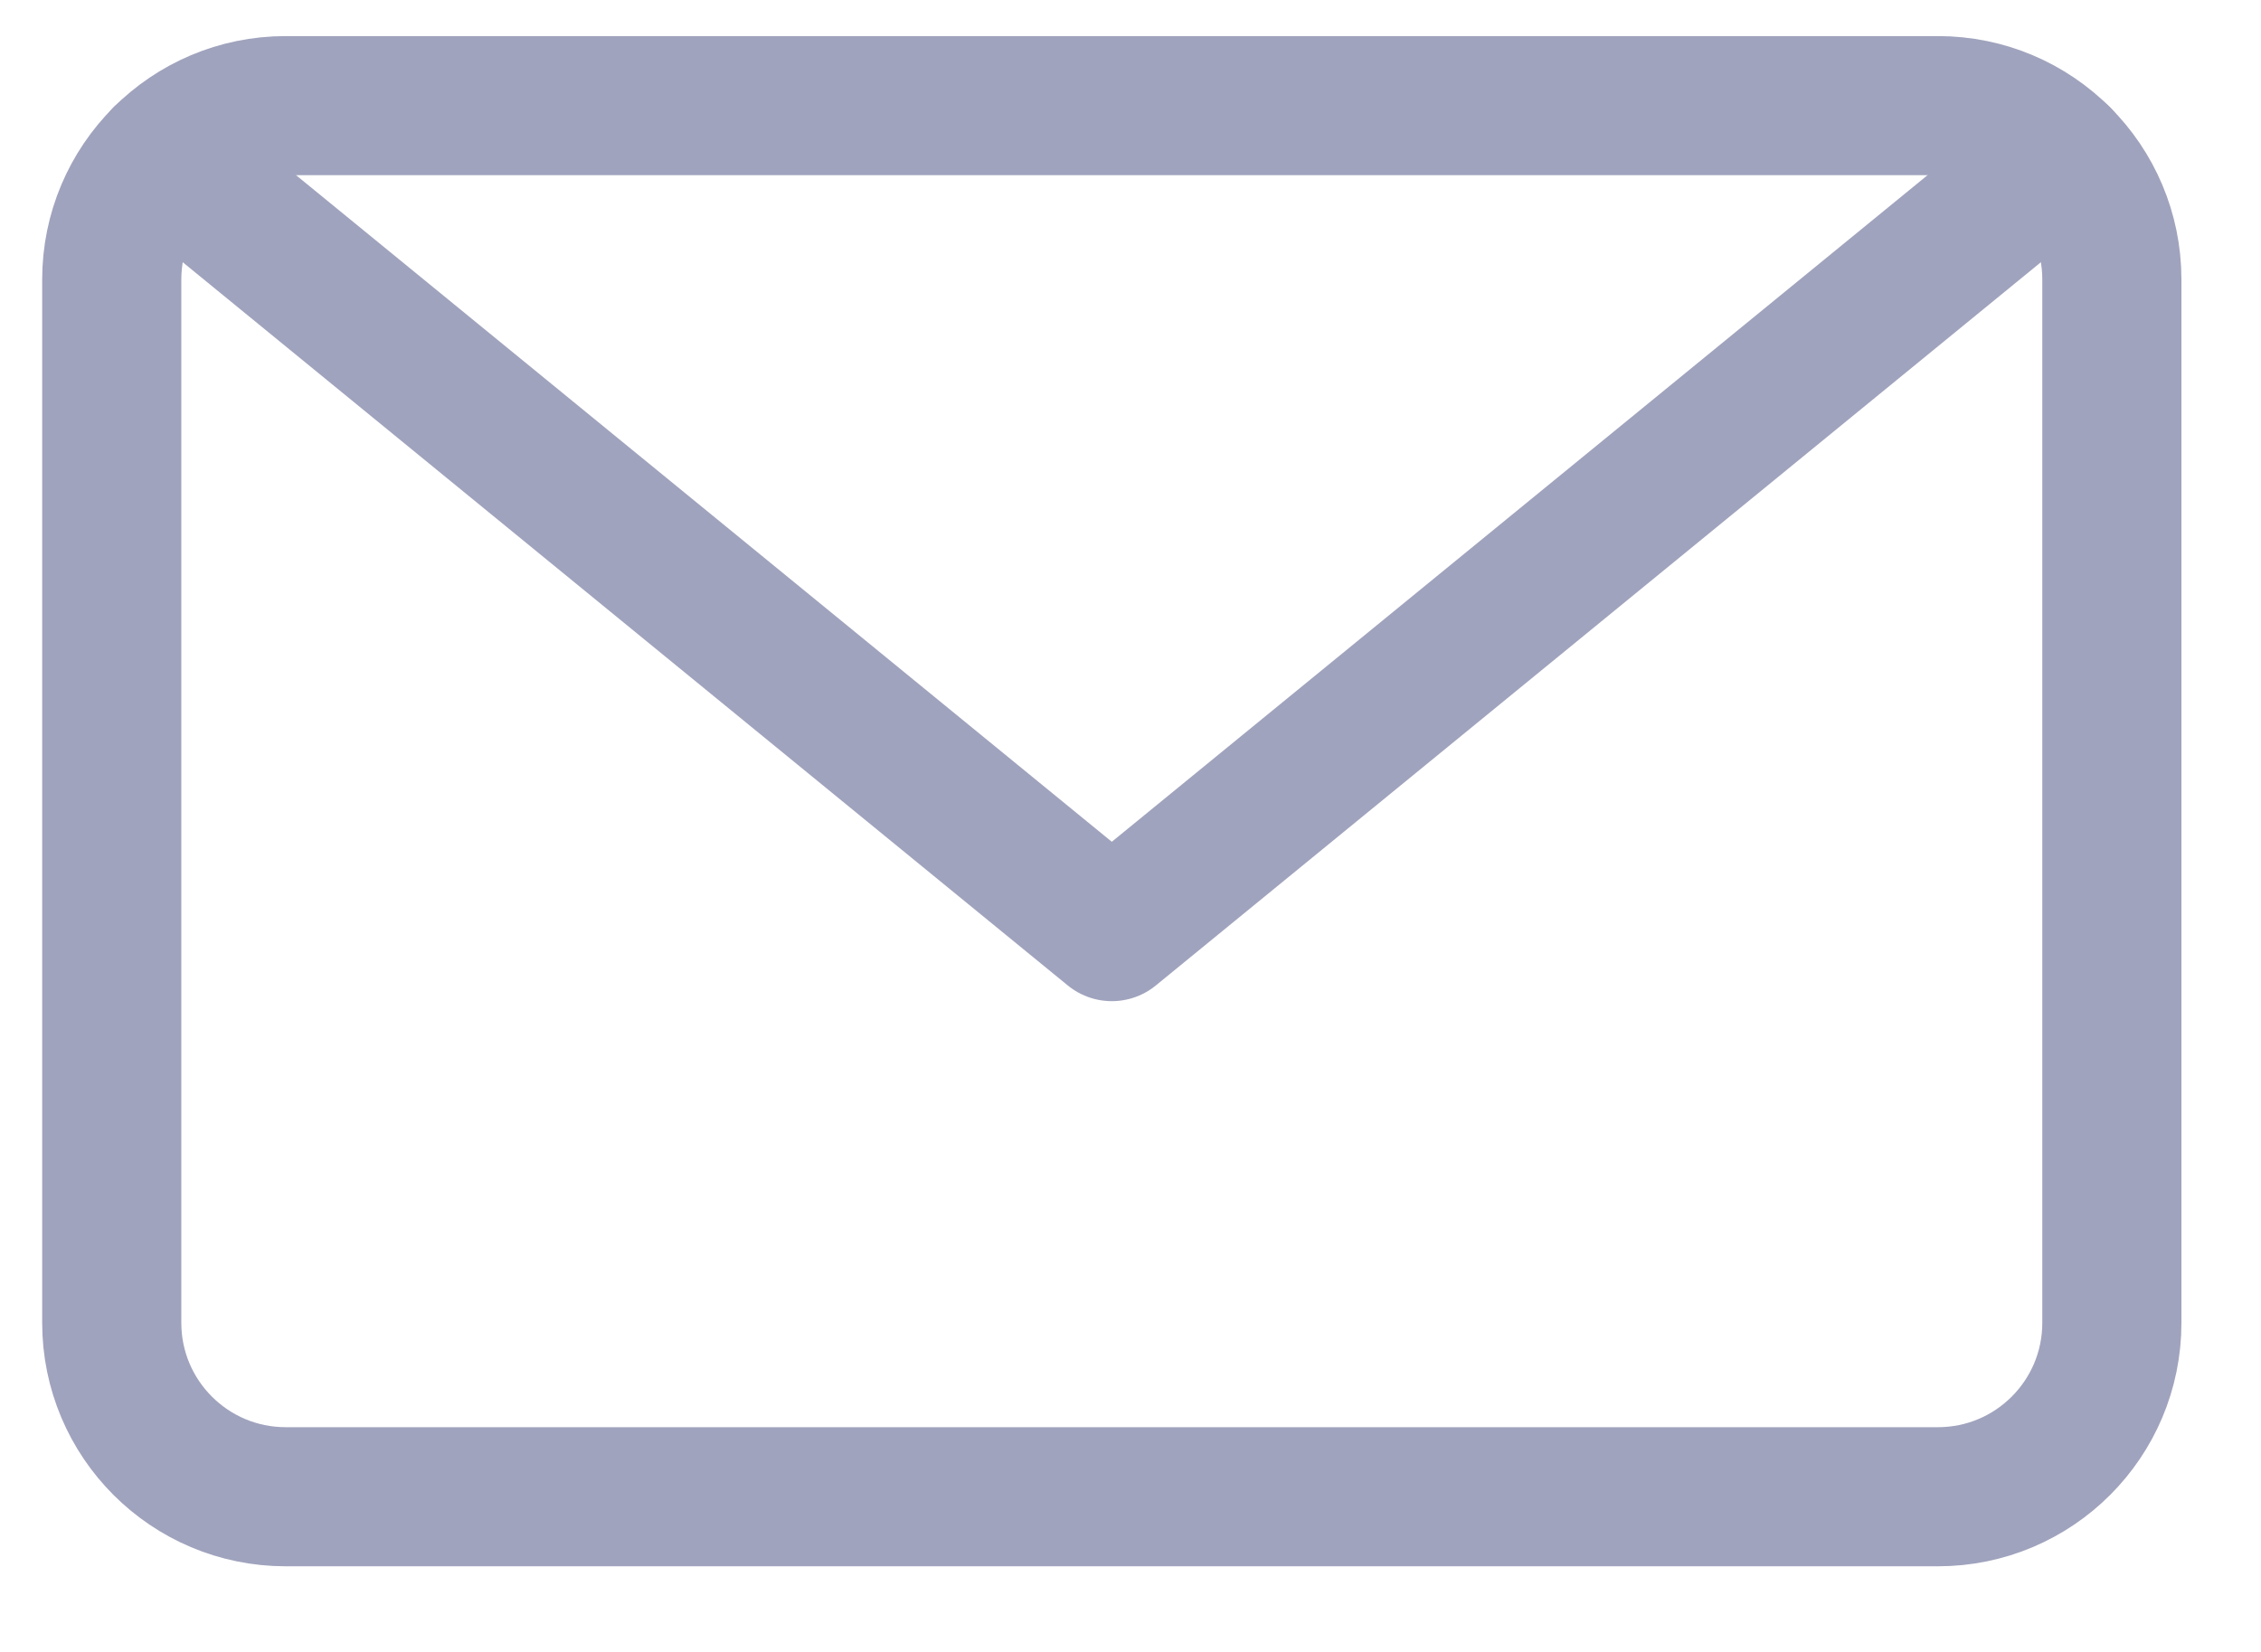 <svg width="26" height="19" viewBox="0 0 26 19" fill="none" xmlns="http://www.w3.org/2000/svg">
<path d="M22.285 1.215H3.285C2.181 1.215 1.285 2.11 1.285 3.215V15.215C1.285 16.319 2.181 17.215 3.285 17.215H22.285C23.39 17.215 24.285 16.319 24.285 15.215V3.215C24.285 2.11 23.39 1.215 22.285 1.215Z" stroke="#A0A3BD" stroke-width="1.6" stroke-linecap="round" stroke-linejoin="round"/>
<path d="M23.696 1.797L12.785 10.715L1.874 1.797" stroke="#A0A3BD" stroke-width="1.6" stroke-linecap="round" stroke-linejoin="round"/>
</svg>
